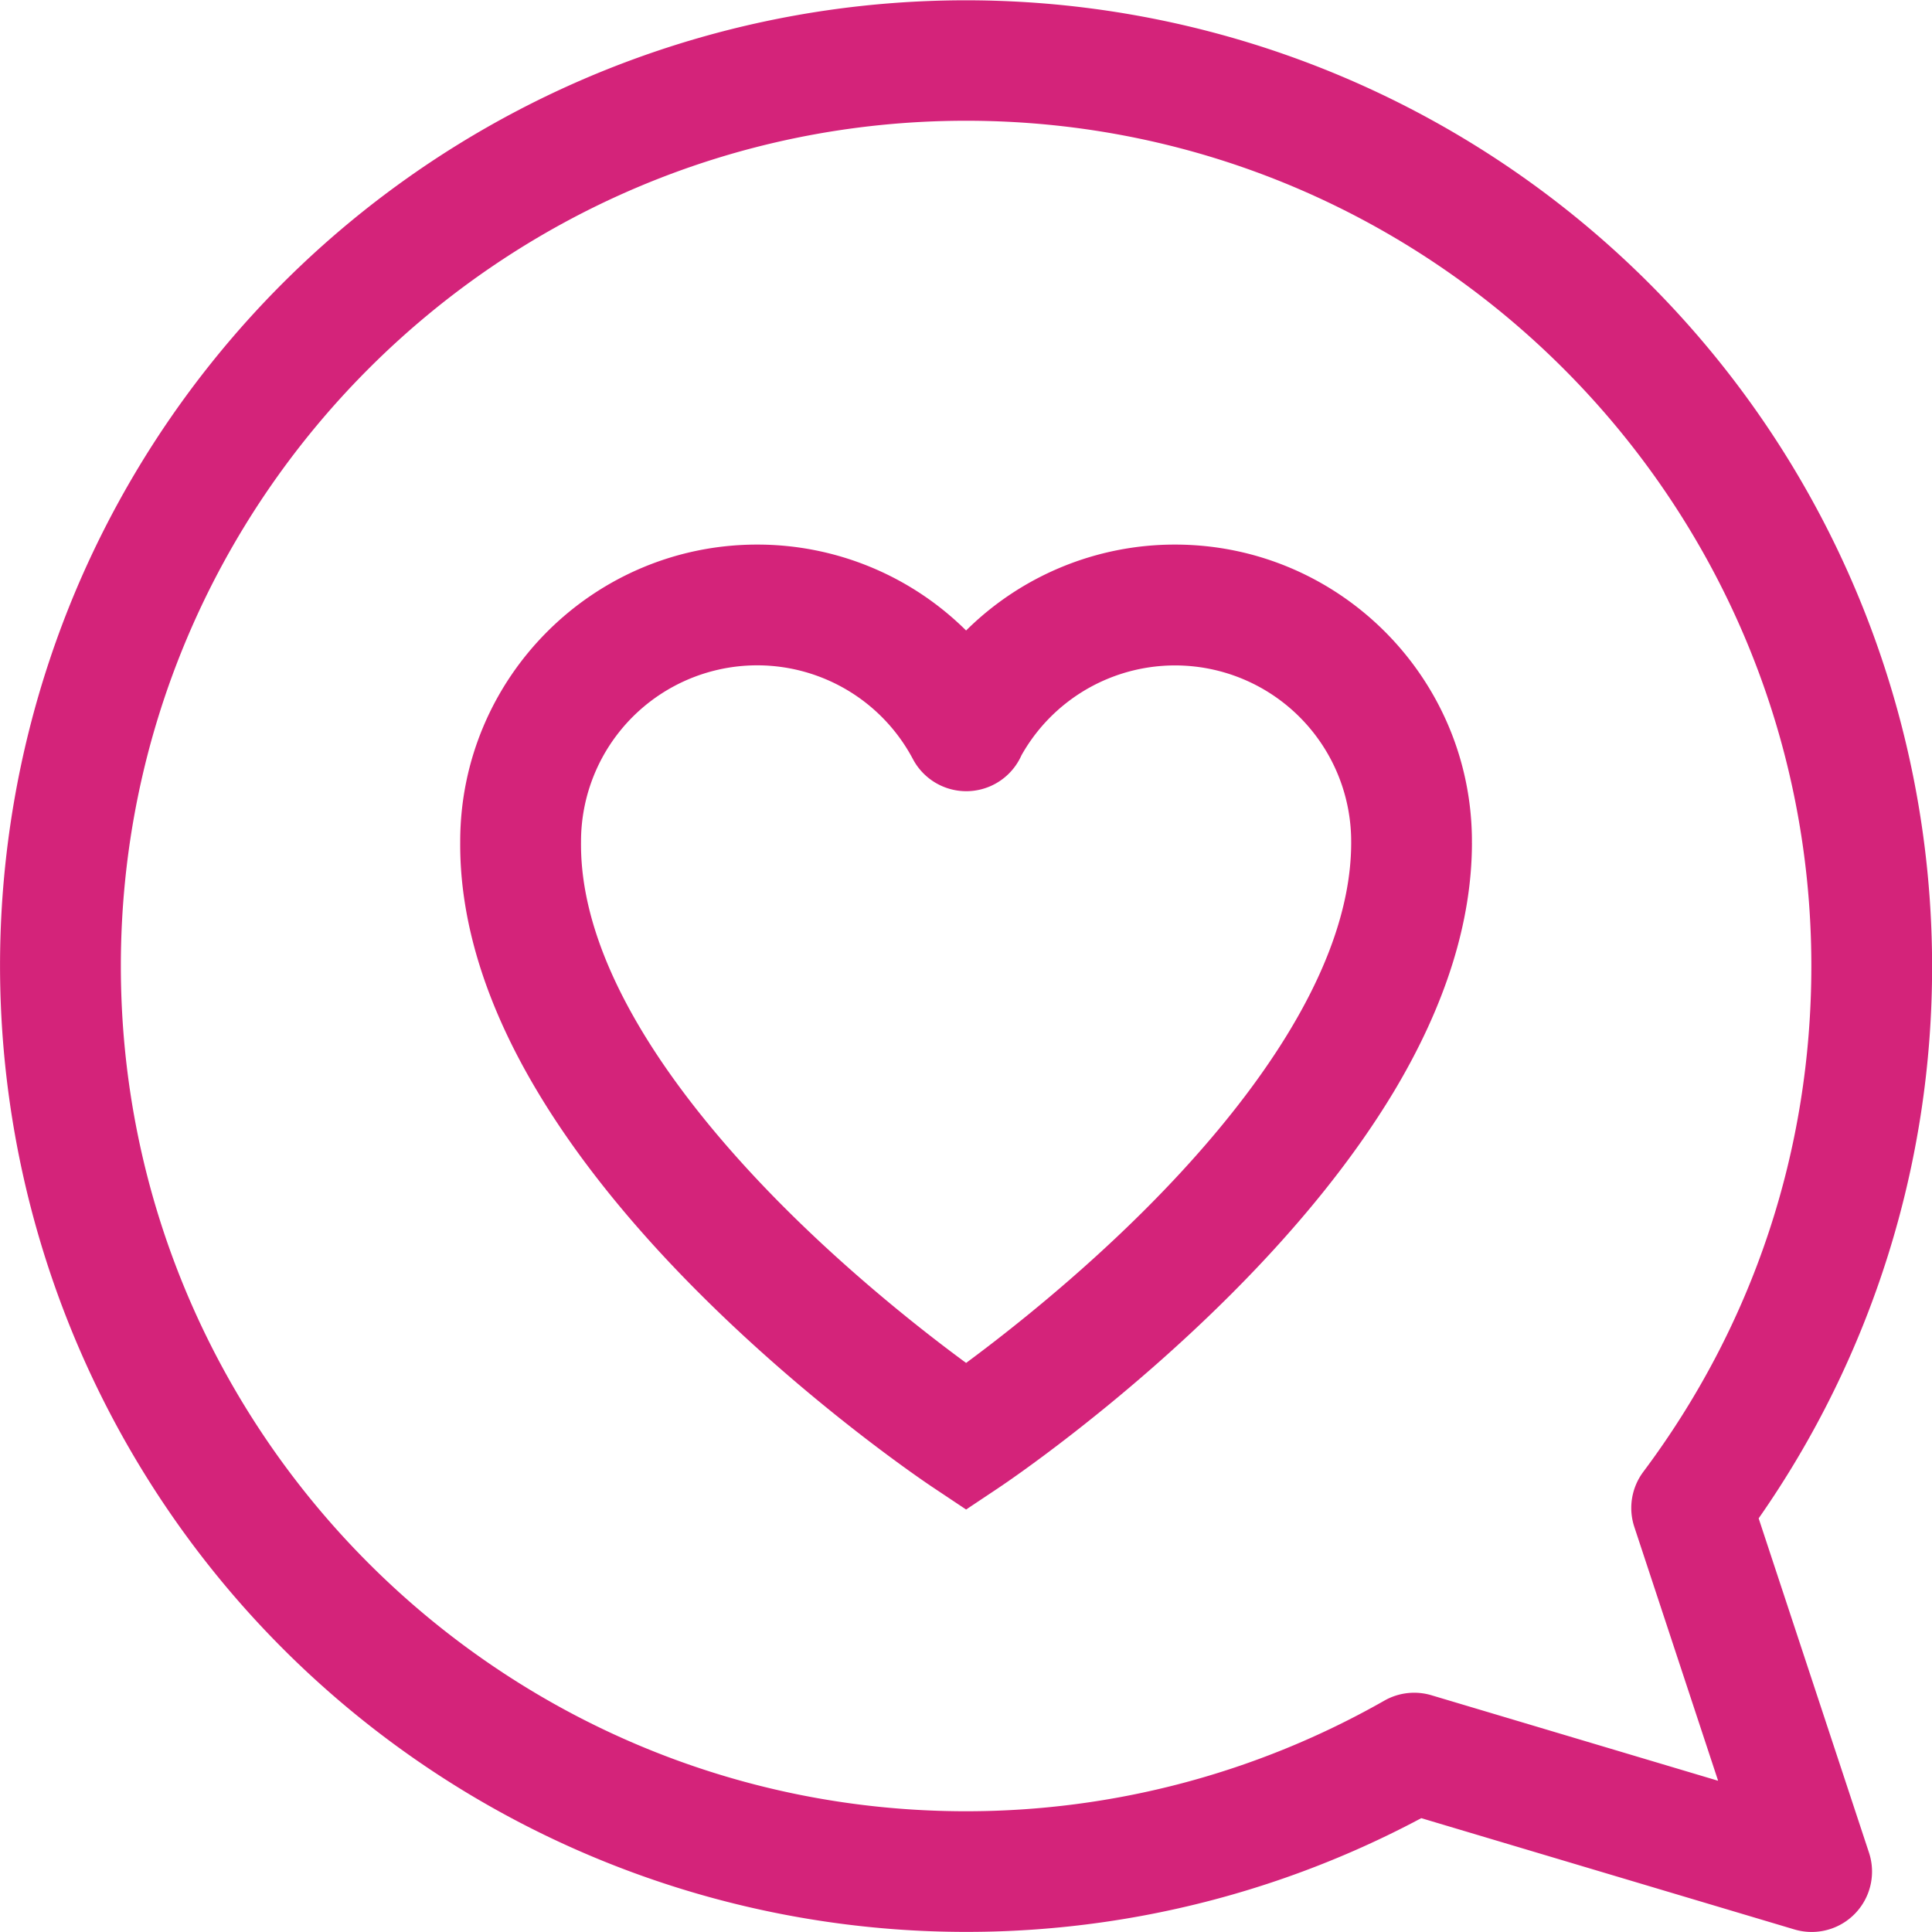 <?xml version="1.0" standalone="no"?><!DOCTYPE svg PUBLIC "-//W3C//DTD SVG 1.1//EN" "http://www.w3.org/Graphics/SVG/1.1/DTD/svg11.dtd"><svg t="1511962004131" class="icon" style="" viewBox="0 0 1024 1024" version="1.1" xmlns="http://www.w3.org/2000/svg" p-id="3805" xmlns:xlink="http://www.w3.org/1999/xlink" width="200" height="200"><defs><style type="text/css"></style></defs><path d="M1024.052 512A512.13 512.13 0 0 0 40.302 312.66a512.19 512.19 0 0 0 713 651l197.82 59a32 32 0 0 0 39.5-40.66l-58.5-177.24A509.8 509.8 0 0 0 1024.052 512zM870.992 780.09a32 32 0 0 0-4.77 29.2l44.41 134.55-151.93-45.32a32 32 0 0 0-25 2.87A448 448 0 0 1 512.052 960C265.052 960 64.052 759 64.052 512S265.052 64 512.052 64s448 201 448 448c0 97.52-30.8 190.23-89.06 268.09z" fill="#d4237a" p-id="3806"></path><path d="M780.152 446c0-86.77-70.59-157.36-157.36-157.36A157.09 157.09 0 0 0 512.052 334.18a157.05 157.05 0 0 0-110.77-45.54c-86.77 0-157.36 70.59-157.36 157.36v0.35c-0.31 41.86 13.47 86.37 41 132.3 20.89 34.92 49.85 71 86.08 107.14 60.73 60.64 120.87 100.83 123.4 102.51L512.052 800.08l17.72-11.83c2.52-1.68 62.36-41.86 122.94-102.49 36.12-36.15 65-72.18 86-107.08 27.51-45.87 41.45-90.31 41.45-132.1h-0.06c0.04-0.2 0.05-0.39 0.05-0.58zM608.232 639.78c-37.18 37.33-74.86 66.83-96.18 82.6-21.44-15.76-59.29-45.28-96.59-82.63-49.33-49.4-108-123-107.51-192.94v-0.82a93.38 93.38 0 0 1 175.92-43.64 32 32 0 0 0 57.51-2A93.36 93.36 0 0 1 716.152 446v1.35c-0.39 69.87-58.85 143.17-107.92 192.43z" fill="#d4237a" p-id="3807"></path></svg>